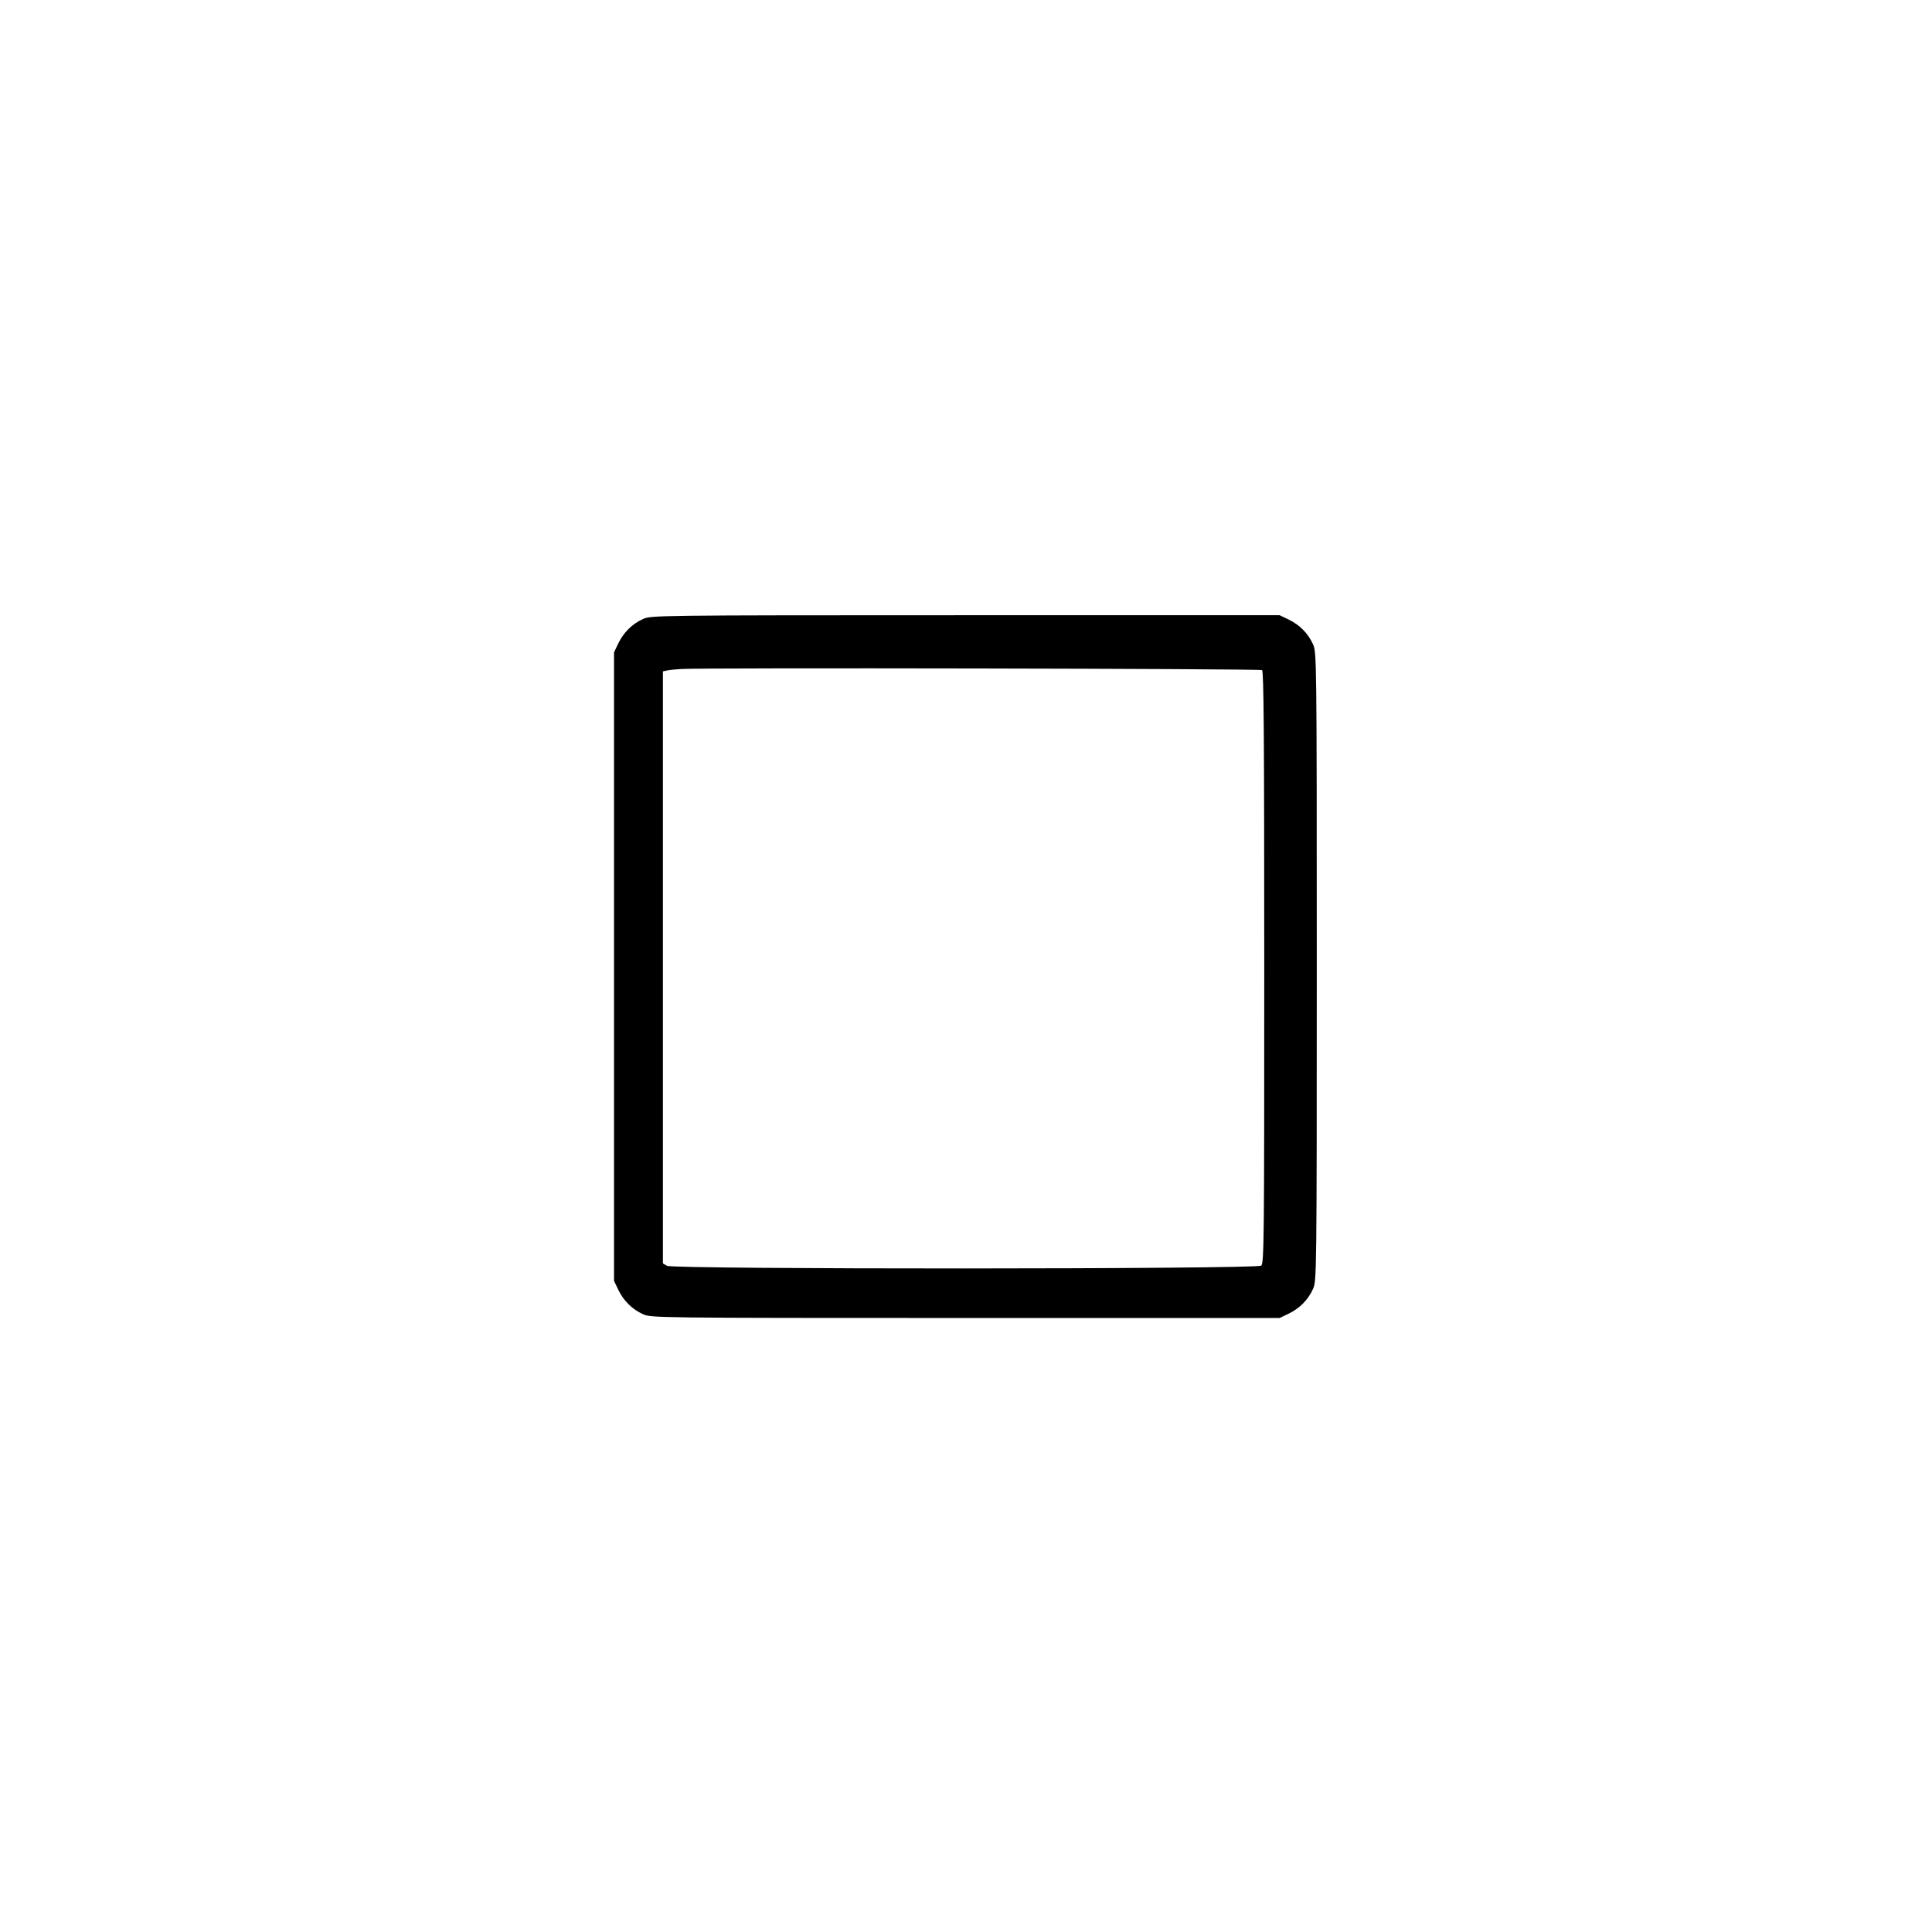 <?xml version="1.0" standalone="no"?>
<!DOCTYPE svg PUBLIC "-//W3C//DTD SVG 20010904//EN"
 "http://www.w3.org/TR/2001/REC-SVG-20010904/DTD/svg10.dtd">
<svg version="1.0" xmlns="http://www.w3.org/2000/svg"
 width="2048pt" height="2048pt" viewBox="0 0 2048 2048"
 preserveAspectRatio="xMidYMid meet">
<g transform="translate(0,2048) scale(0.192,-0.192)"
fill="#000000" stroke="none">
<path d="M3550 7249 c-60 -27 -107 -74 -136 -134 l-24 -50 0 -1735 0 -1735 24
-50 c29 -60 76 -107 136 -134 45 -20 57 -21 1780 -21 l1735 0 50 24 c60 29
107 76 134 136 20 45 21 57 21 1780 0 1723 -1 1735 -21 1780 -27 60 -74 107
-134 136 l-50 24 -1735 0 c-1723 0 -1735 -1 -1780 -21z m3418 -282 c9 -7 12
-346 12 -1641 0 -1507 -1 -1635 -17 -1647 -23 -20 -3246 -21 -3280 -1 l-23 13
0 1634 0 1635 23 5 c12 3 47 6 77 8 118 8 3196 2 3208 -6z"/>
</g>
</svg>
